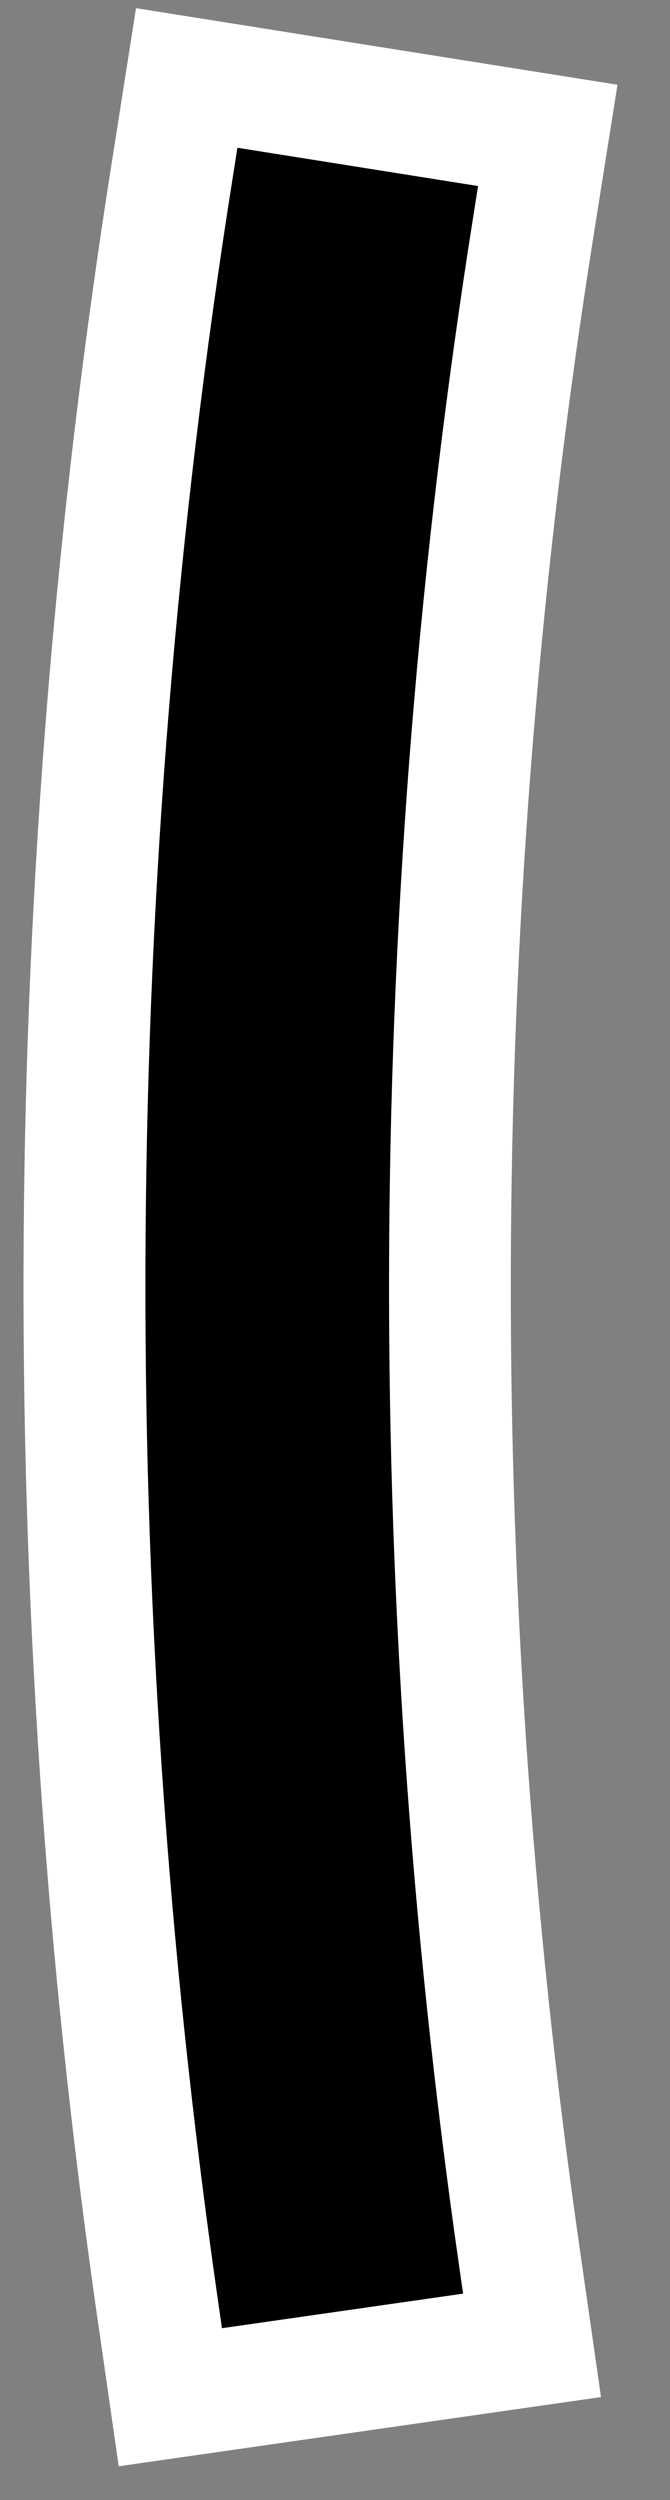 <svg width="11" height="41" viewBox="0 0 11 41" fill="none" xmlns="http://www.w3.org/2000/svg">
<rect x="0" y="0" width="11" height="41" fill="#808080" stroke="none"/>
<path fill-rule="evenodd" clip-rule="evenodd" d="M8.994 2.22L8.837 3.208L8.758 3.702C7.012 14.706 6.932 25.902 8.522 36.978L8.593 37.473L8.735 38.463L7.745 38.605L3.786 39.172L2.797 39.314L2.655 38.325L2.583 37.83C0.907 26.156 0.991 14.357 2.833 2.761L2.91 2.268L3.065 1.278L4.055 1.436L8.006 2.064L8.994 2.22Z" fill="black"/>
<path fill-rule="evenodd" clip-rule="evenodd" d="M7.849 3.051L3.898 2.423L3.82 2.918C1.991 14.435 1.918 26.157 3.573 37.688L3.644 38.182L7.603 37.615L7.532 37.12C5.934 25.985 6.005 14.667 7.771 3.545L7.849 3.051ZM10.138 1.39L9.746 3.859C8.015 14.764 7.936 25.859 9.512 36.836L9.867 39.311L1.949 40.446L1.593 37.972C-0.097 26.199 -0.012 14.3 1.845 2.604L2.233 0.134L10.138 1.39Z" fill="white"/>
</svg>
